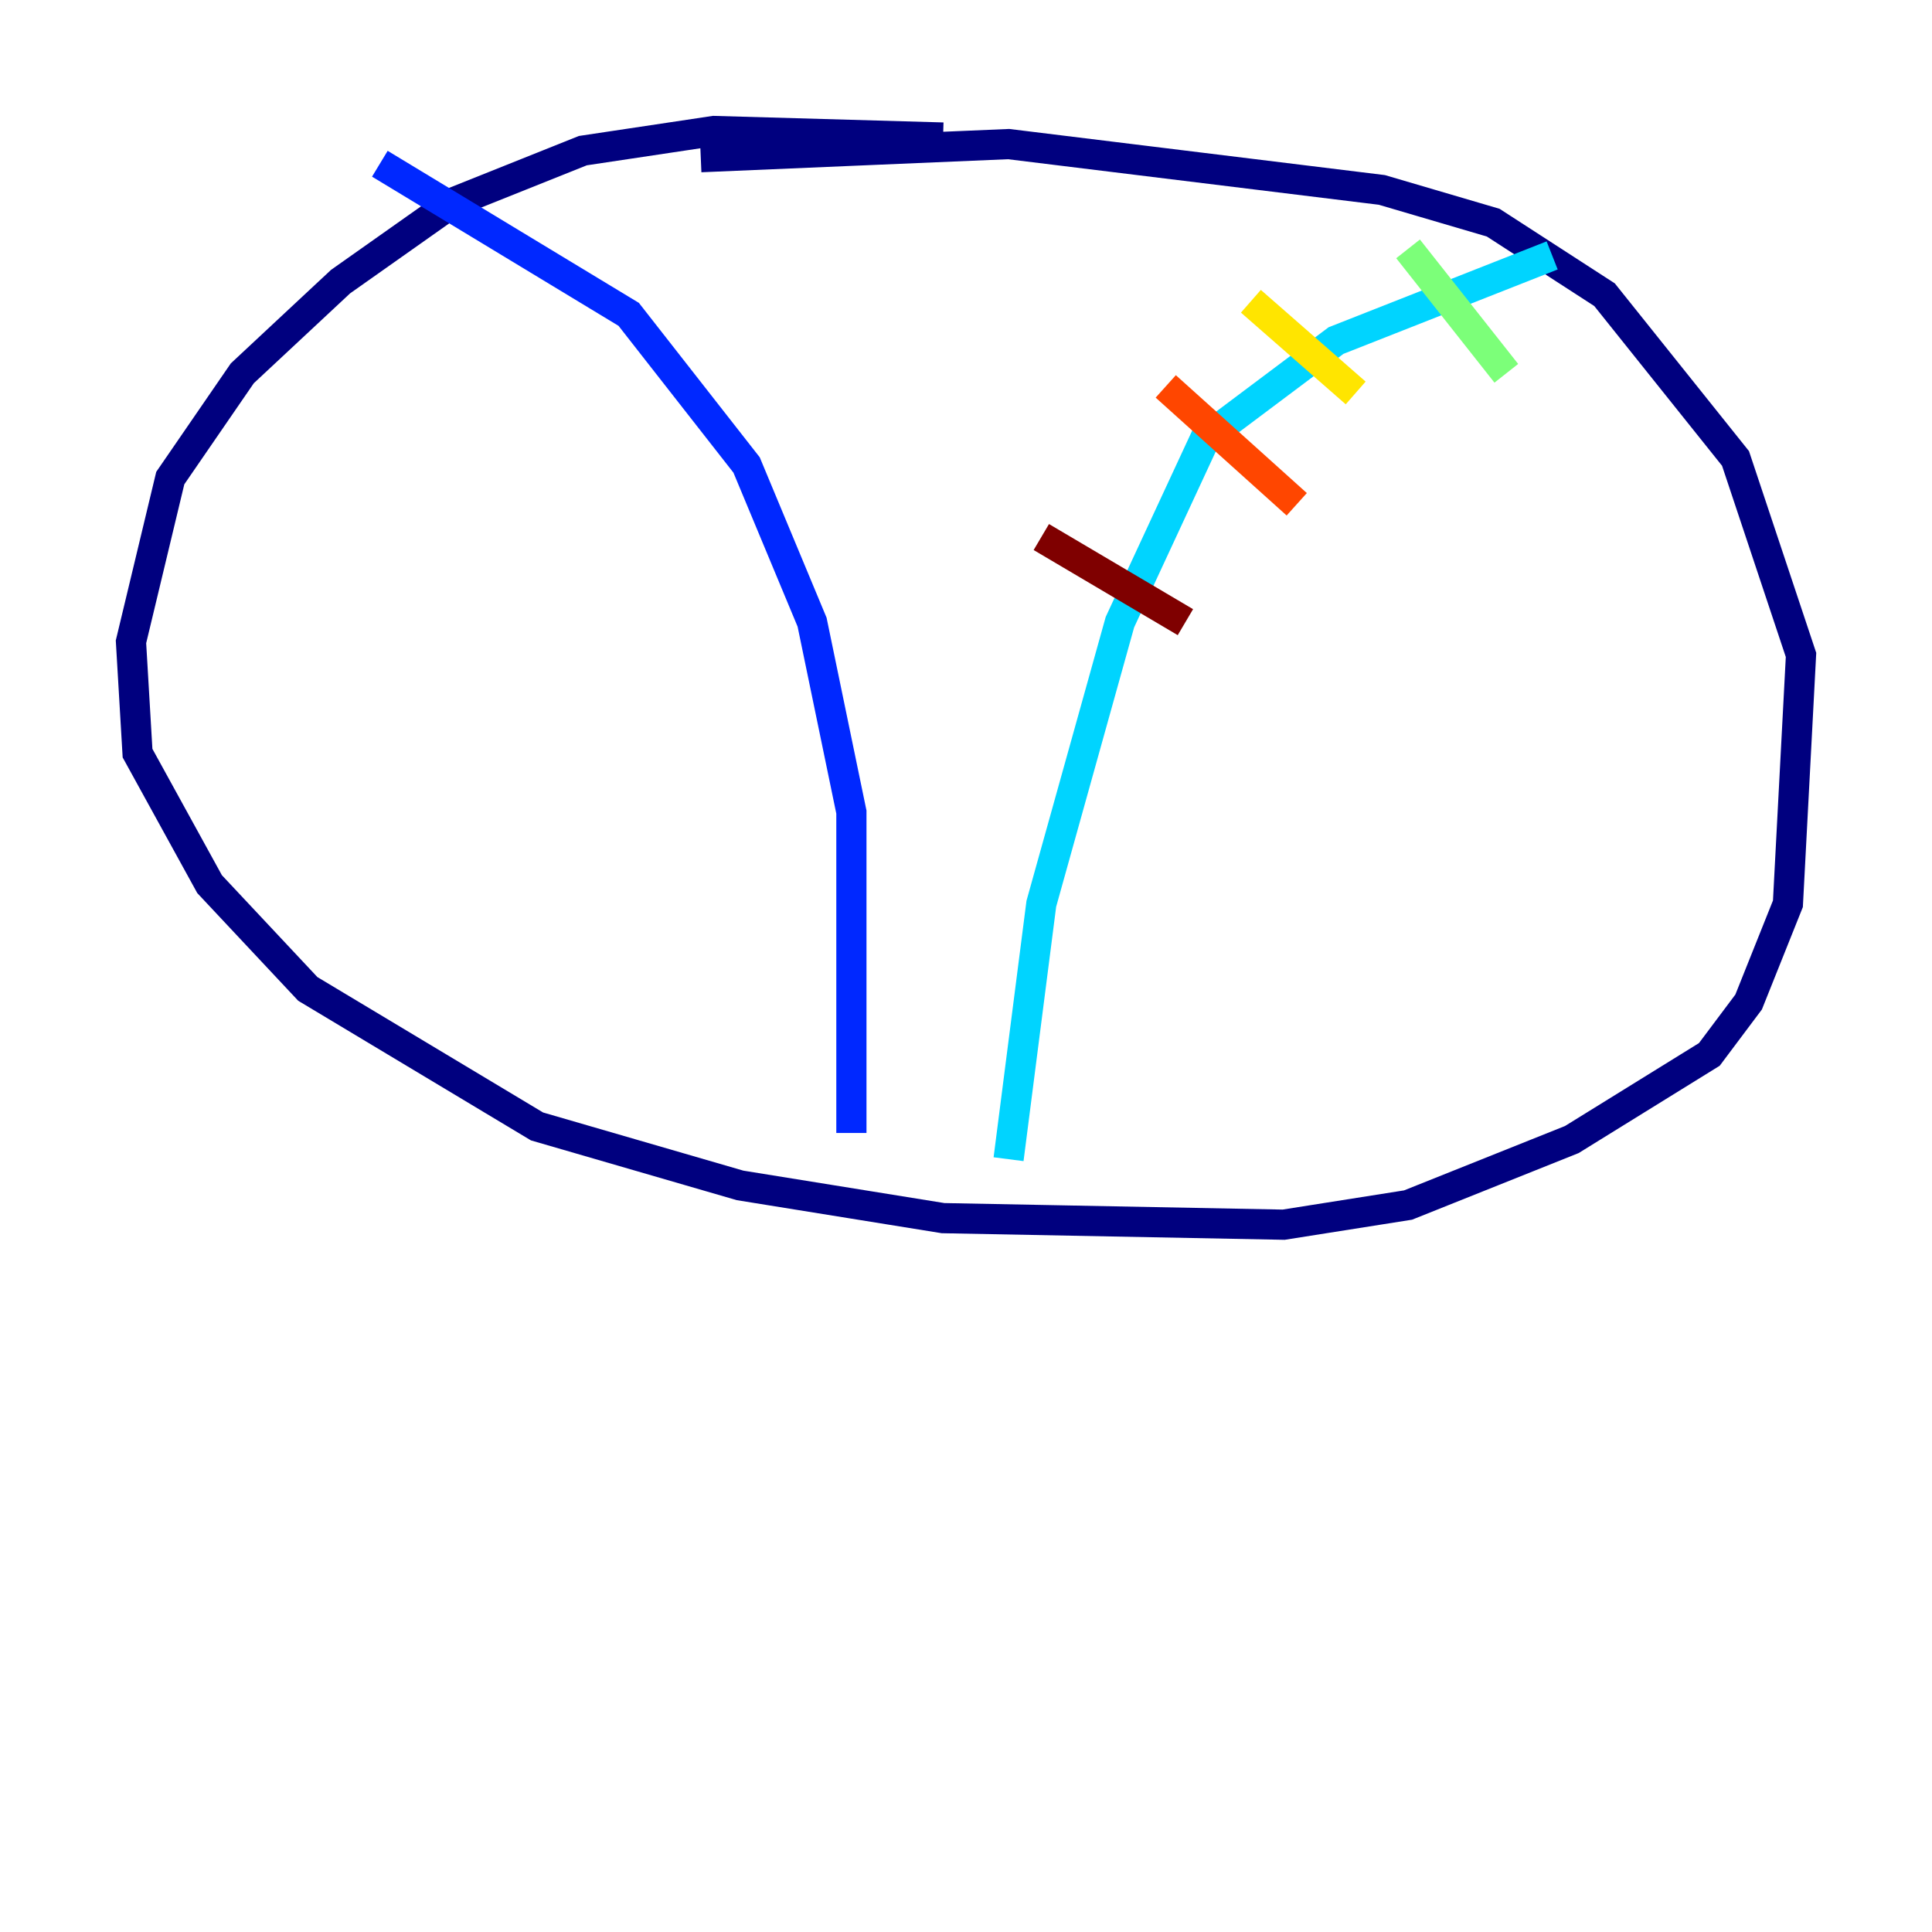 <?xml version="1.0" encoding="utf-8" ?>
<svg baseProfile="tiny" height="128" version="1.2" viewBox="0,0,128,128" width="128" xmlns="http://www.w3.org/2000/svg" xmlns:ev="http://www.w3.org/2001/xml-events" xmlns:xlink="http://www.w3.org/1999/xlink"><defs /><polyline fill="none" points="62.481,9.112 47.295,8.678 38.617,9.98 29.939,13.451 22.563,18.658 16.054,24.732 11.281,31.675 8.678,42.522 9.112,49.898 13.885,58.576 20.393,65.519 35.58,74.63 49.031,78.536 62.481,80.705 85.044,81.139 93.288,79.837 104.136,75.498 113.248,69.858 115.851,66.386 118.454,59.878 119.322,43.39 114.983,30.373 106.305,19.525 98.929,14.752 91.552,12.583 66.82,9.546 46.427,10.414" stroke="#00007f" stroke-width="2" /><polyline fill="none" points="25.166,10.848 41.654,20.827 49.464,30.807 53.803,41.22 56.407,53.803 56.407,75.064" stroke="#0028ff" stroke-width="2" /><polyline fill="none" points="66.82,76.8 68.99,59.878 74.197,41.22 79.837,29.071 88.515,22.563 102.834,16.922" stroke="#00d4ff" stroke-width="2" /><polyline fill="none" points="93.288,16.488 99.797,24.732" stroke="#7cff79" stroke-width="2" /><polyline fill="none" points="82.875,19.959 89.817,26.034" stroke="#ffe500" stroke-width="2" /><polyline fill="none" points="77.234,25.6 85.912,33.41" stroke="#ff4600" stroke-width="2" /><polyline fill="none" points="68.99,35.58 78.536,41.22" stroke="#7f0000" stroke-width="2" /></svg>